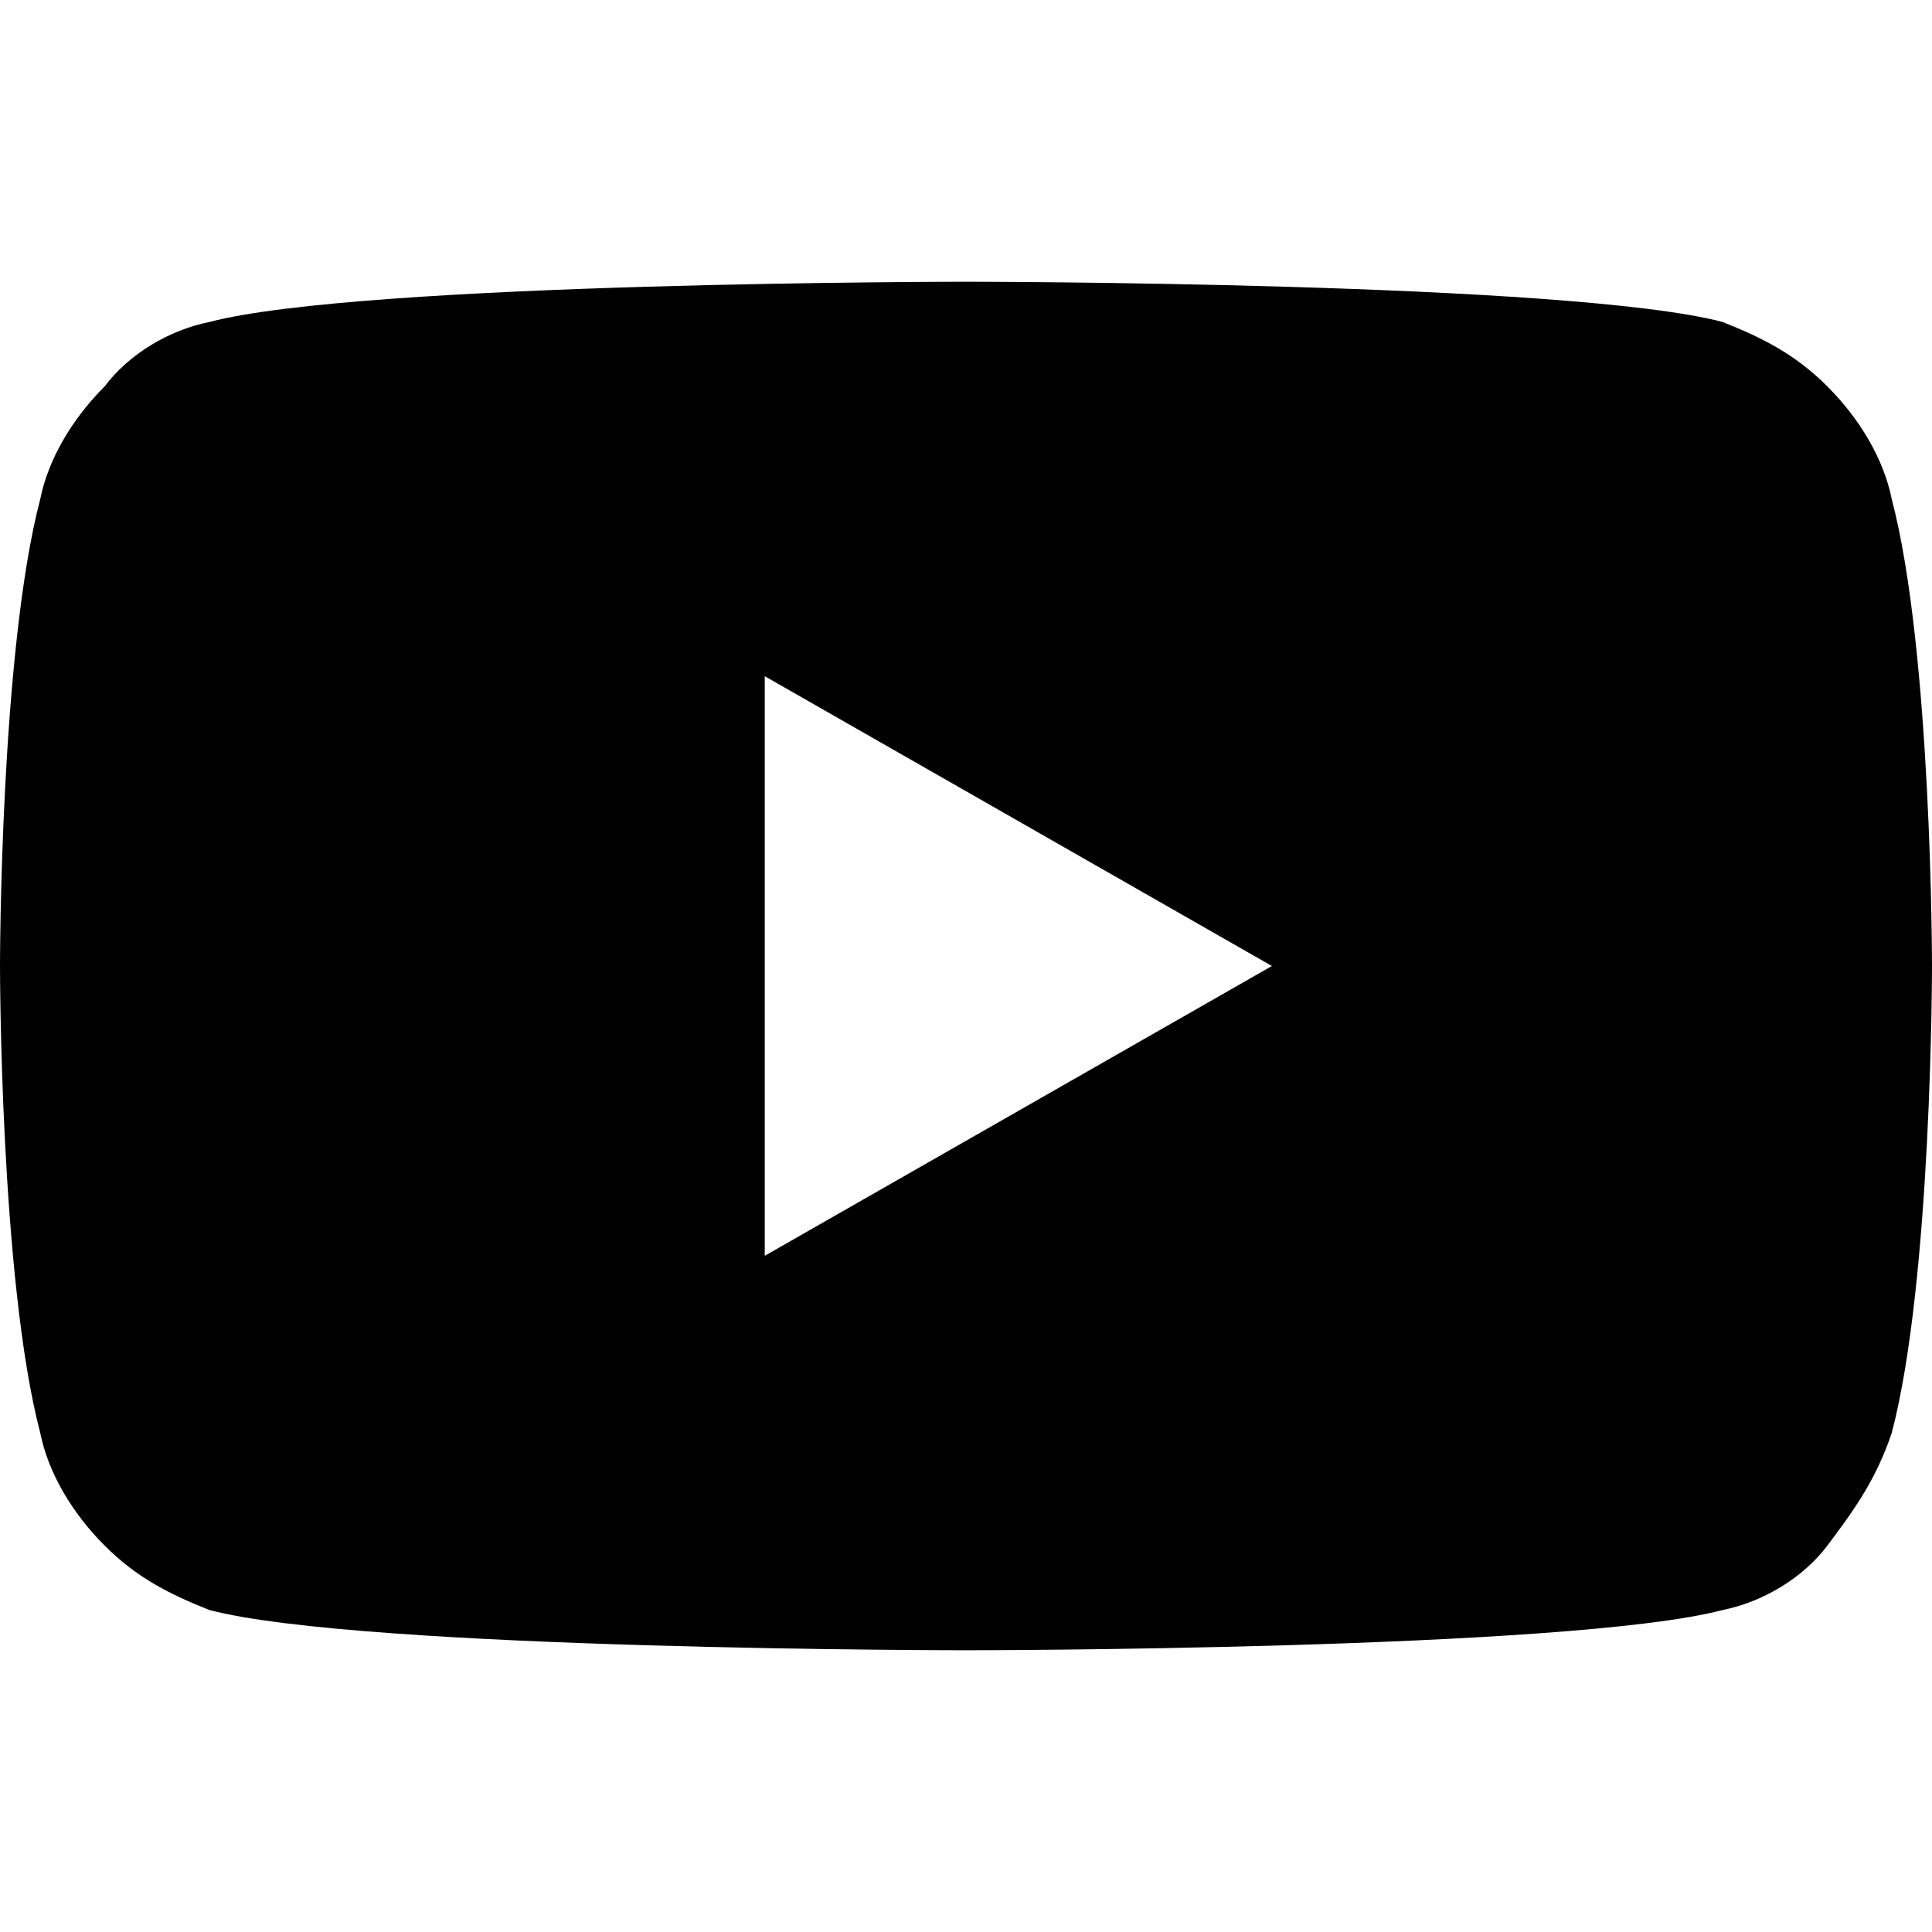 <svg enable-background="new 0 0 24 24" viewBox="0 0 24 24" xmlns="http://www.w3.org/2000/svg"><path d="m23.5 6.2c-.1-.5-.4-1-.8-1.4s-.8-.6-1.3-.8c-1.9-.5-9.4-.5-9.4-.5s-7.5 0-9.4.5c-.5.1-1 .4-1.3.8-.4.4-.7.9-.8 1.4-.5 1.9-.5 5.8-.5 5.8s0 3.9.5 5.8c.1.5.4 1 .8 1.4s.8.6 1.3.8c1.9.5 9.4.5 9.4.5s7.5 0 9.4-.5c.5-.1 1-.4 1.3-.8s.6-.8.8-1.4c.5-1.9.5-5.8.5-5.8s0-3.9-.5-5.8zm-14 9.4v-7.2l6.3 3.6z" fill="#currentColor"></path></svg>